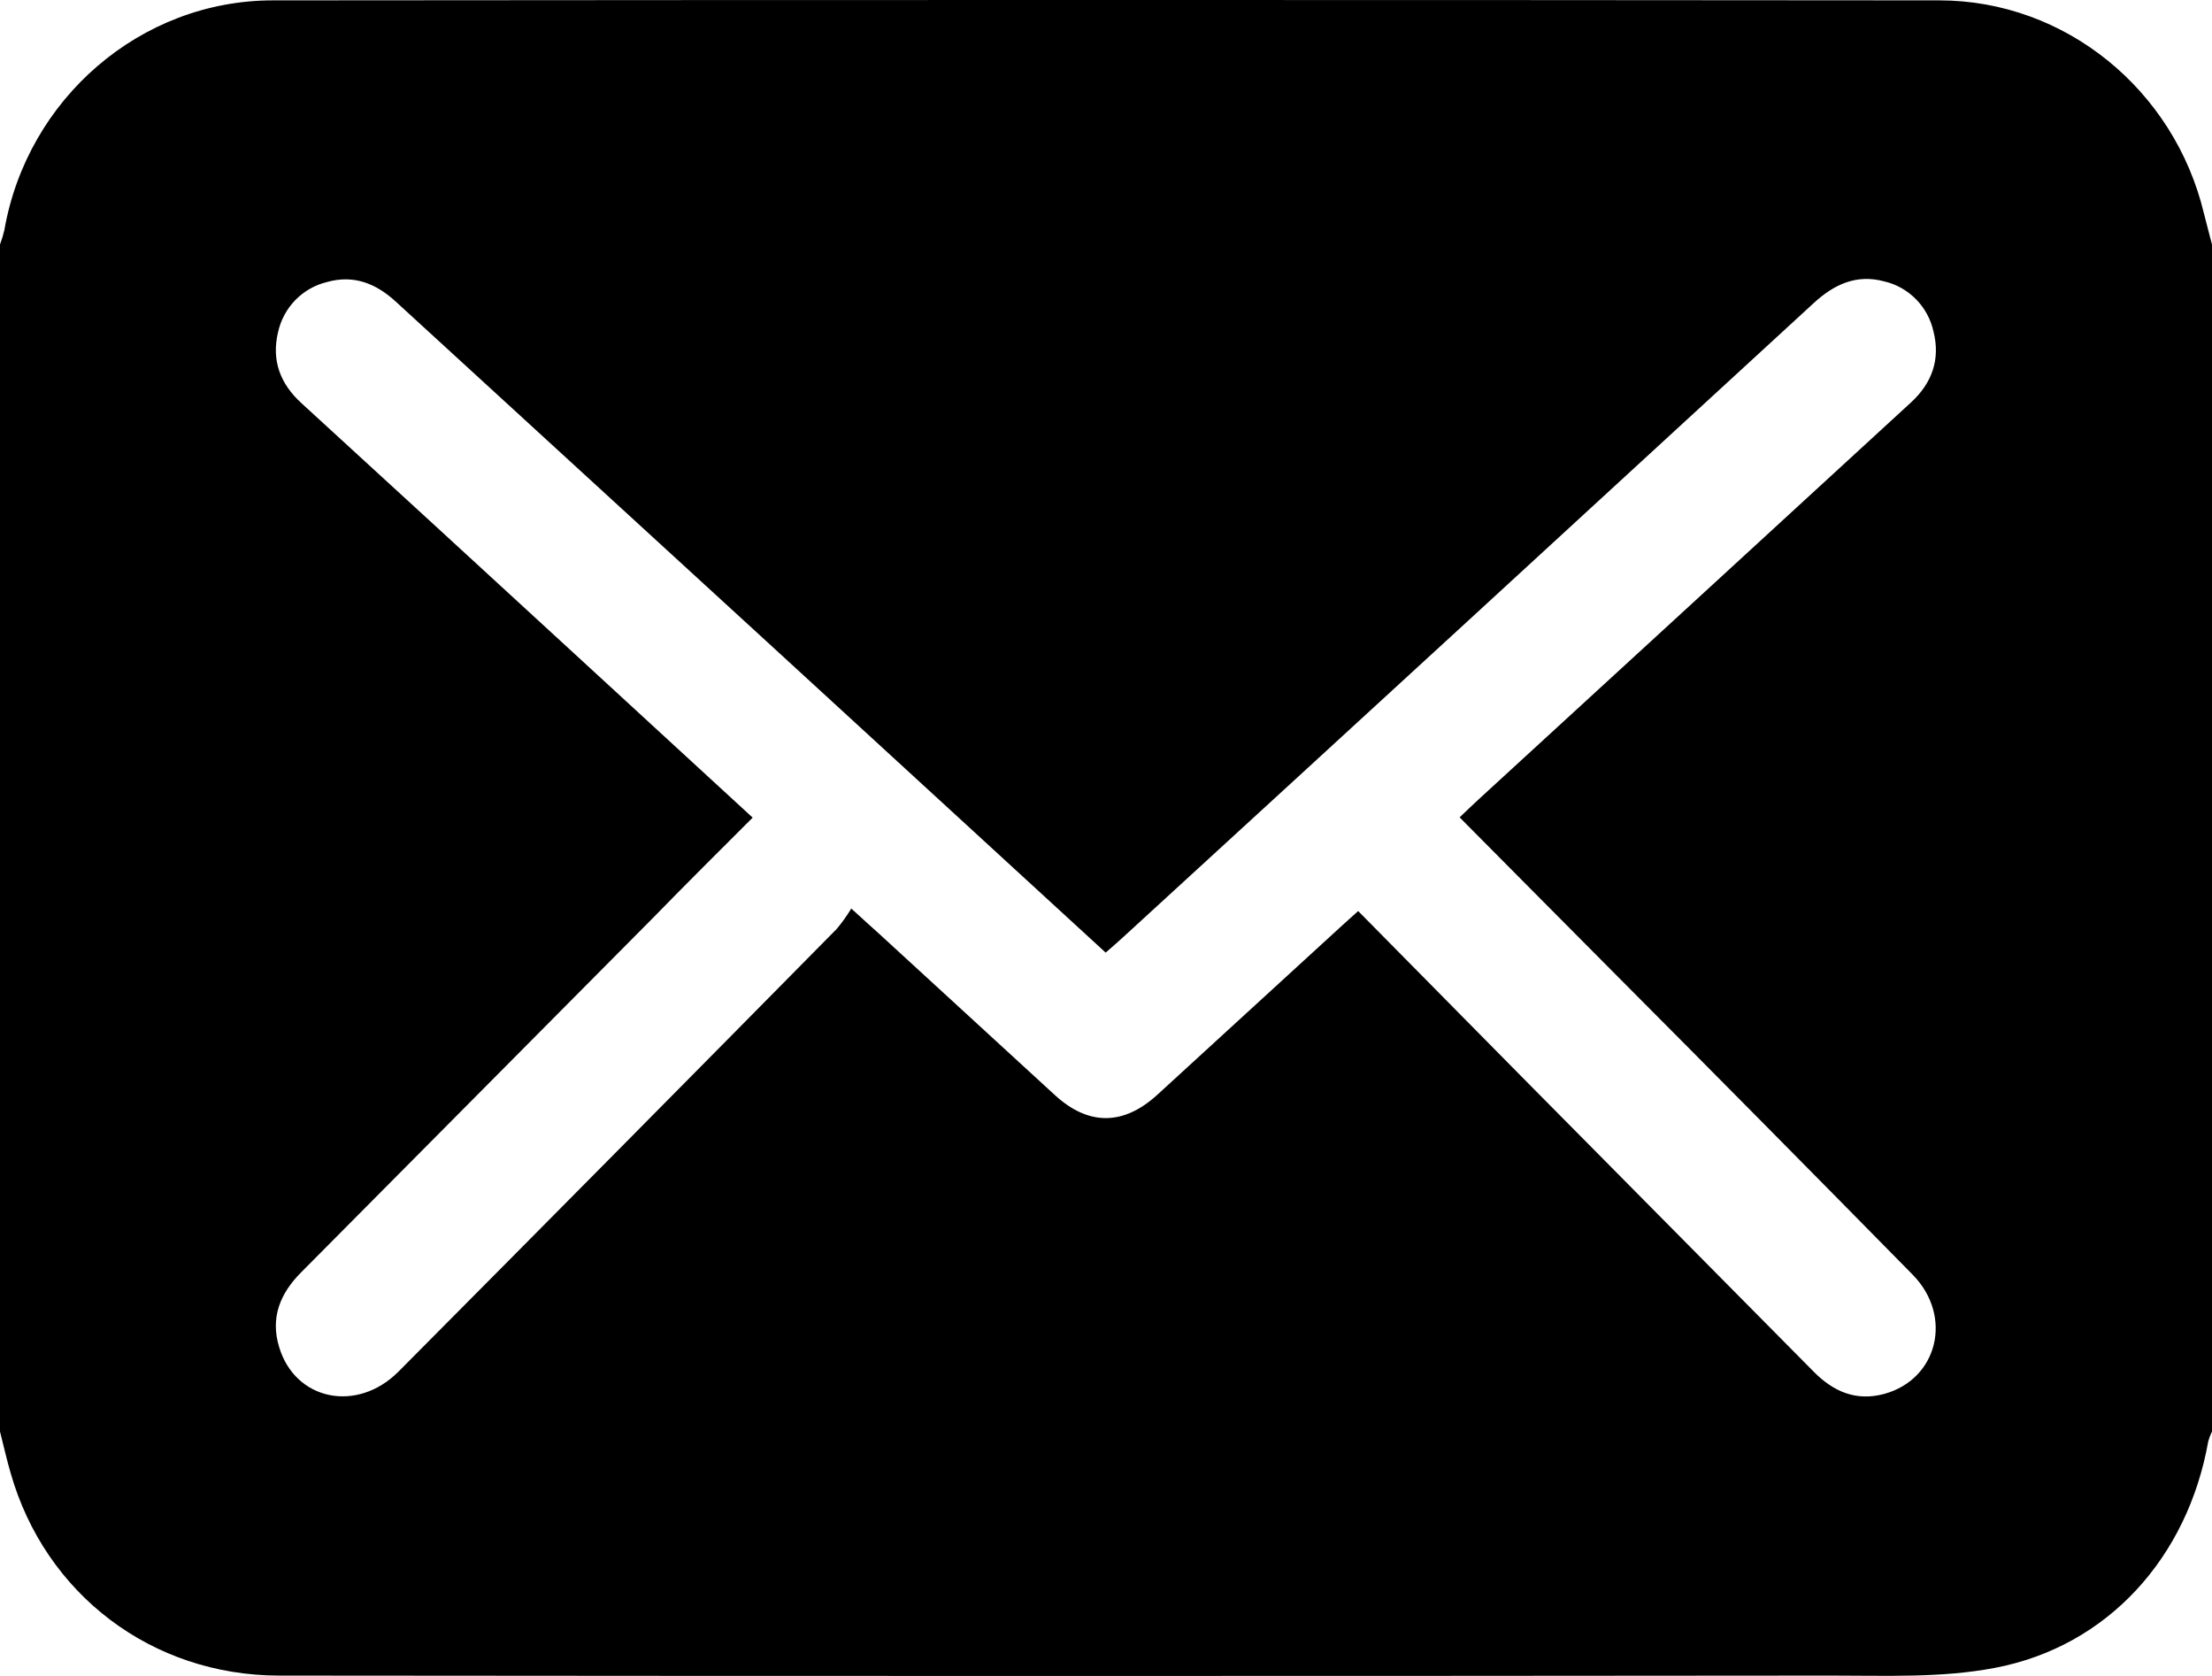 <svg width="66px" height="50px" viewBox="0 0 66 50" version="1.1" xmlns="http://www.w3.org/2000/svg" xmlns:xlink="http://www.w3.org/1999/xlink">
    <g id="Page-1" stroke="none" stroke-width="1" fill-rule="evenodd">
        <g id="noun_Email_708615" fill-rule="nonzero">
            <path d="M0,42.708 L0,7.294 C0.052,7.156 0.095,7.014 0.129,6.87 C0.81,2.948 4.189,0.015 8.137,0.011 C24.712,-0.004 41.287,-0.004 57.862,0.011 C61.62,0.011 64.875,2.678 65.759,6.366 C65.834,6.677 65.924,6.986 66,7.296 L66,42.708 C65.953,42.802 65.916,42.9 65.888,43.001 C65.276,46.459 62.895,49.121 59.513,49.761 C57.93,50.063 56.268,49.988 54.642,49.989 C39.206,50.004 23.769,50.004 8.331,49.989 C4.536,49.989 1.348,47.565 0.317,43.946 C0.2,43.545 0.106,43.126 0,42.708 Z M22.457,24.393 C21.426,25.422 20.451,26.393 19.492,27.376 L8.989,37.955 C8.354,38.591 8.062,39.313 8.329,40.189 C8.806,41.78 10.649,42.163 11.888,40.922 C16.252,36.531 20.61,32.128 24.964,27.715 C25.125,27.523 25.27,27.32 25.4,27.105 C25.761,27.439 25.999,27.647 26.235,27.862 L31.484,32.679 C32.482,33.59 33.523,33.58 34.526,32.666 C36.342,31.006 38.157,29.344 39.971,27.679 C40.136,27.523 40.319,27.37 40.524,27.18 C42.165,28.841 43.77,30.47 45.375,32.094 L54.12,40.927 C54.713,41.527 55.392,41.81 56.22,41.586 C57.822,41.147 58.282,39.263 57.068,38.028 C54.146,35.056 51.215,32.094 48.275,29.142 C46.713,27.565 45.14,25.992 43.551,24.385 C43.759,24.188 43.927,24.024 44.1,23.865 L50.486,18.006 L57.019,12.006 C57.648,11.429 57.898,10.72 57.691,9.894 C57.528,9.15 56.957,8.566 56.221,8.395 C55.396,8.173 54.728,8.478 54.112,9.046 C47.256,15.353 40.391,21.657 33.516,27.955 C33.351,28.11 33.173,28.259 32.99,28.42 L23.164,19.403 C19.383,15.941 15.6,12.475 11.814,9.003 C11.217,8.453 10.551,8.189 9.752,8.415 C9.022,8.593 8.457,9.175 8.295,9.915 C8.097,10.749 8.36,11.449 8.989,12.023 C11.694,14.5 14.397,16.981 17.097,19.464 L22.457,24.393 Z" id="Shape"></path>
        </g>
    </g>
</svg>